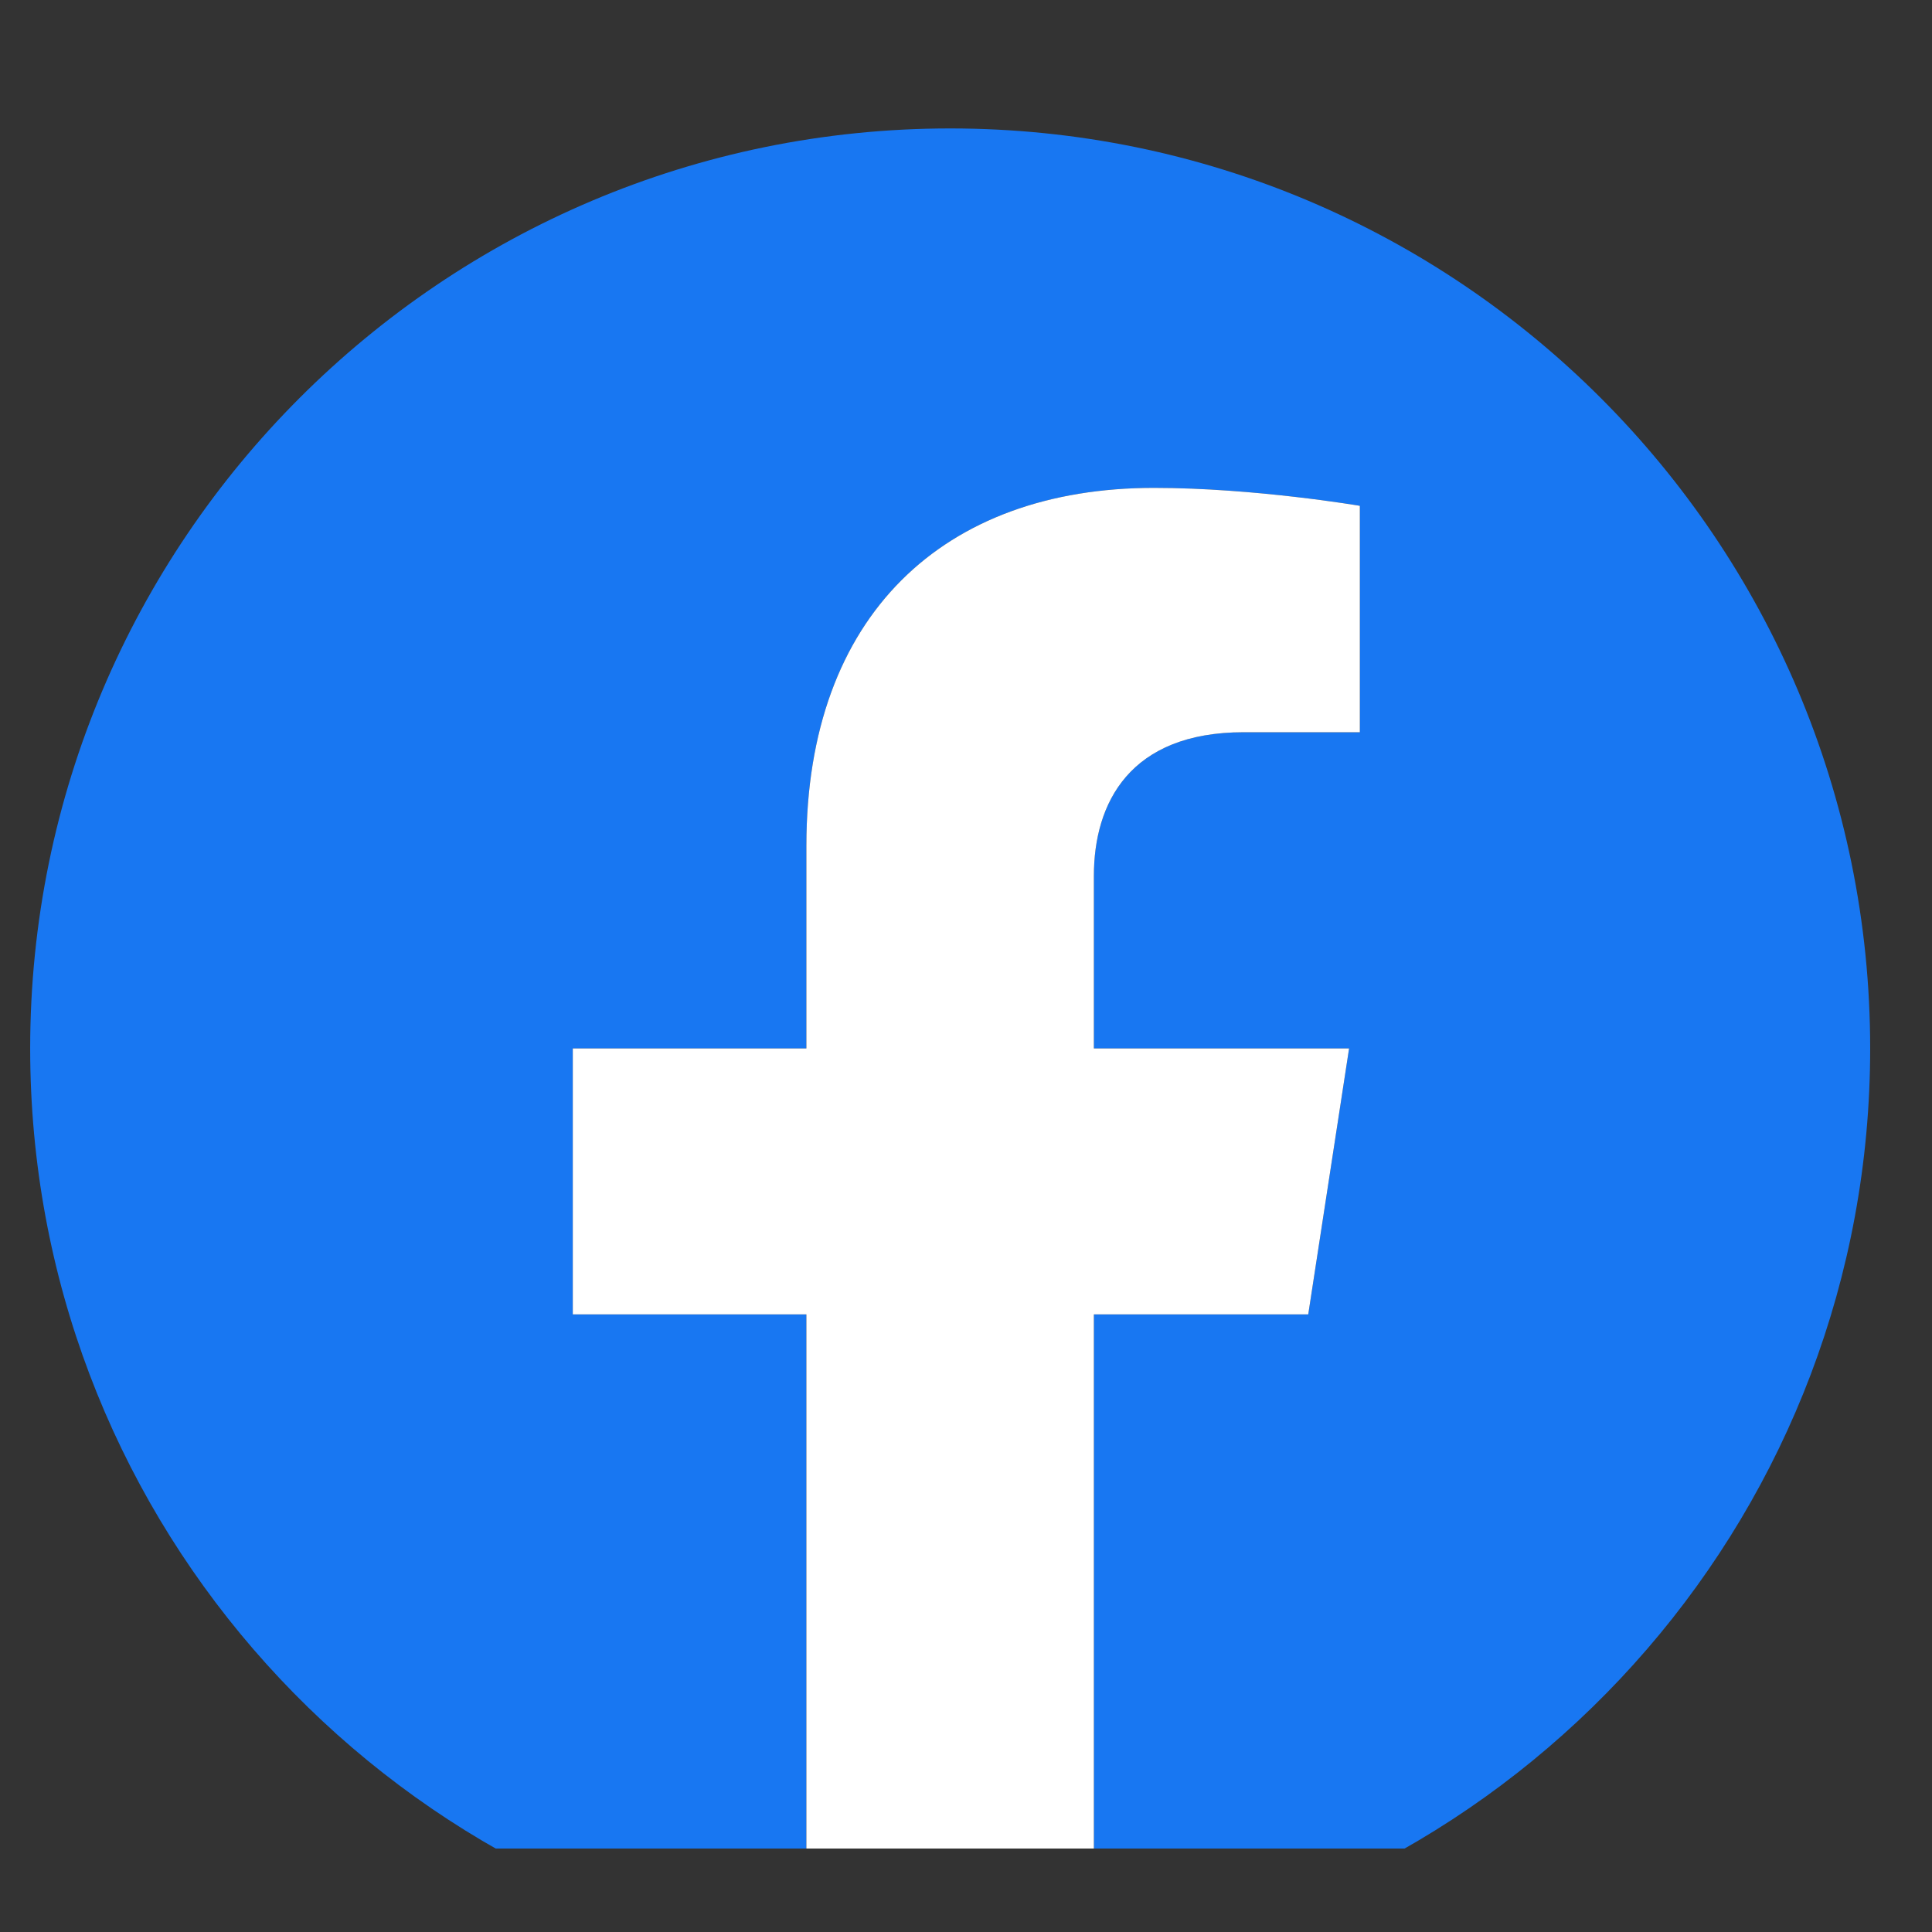 <svg width="21" height="21" viewBox="0 0 21 21" fill="none" xmlns="http://www.w3.org/2000/svg">
<rect x="0" y="0" width="21" height="21" fill="#333333" stroke="none"/>
<g clip-path="url(#clip0_5268_2310)">
<path d="M20.328 11.396C20.328 5.874 15.851 1.396 10.328 1.396C4.805 1.396 0.328 5.874 0.328 11.396C0.328 16.388 3.985 20.525 8.765 21.275V14.287H6.226V11.396H8.765V9.193C8.765 6.687 10.258 5.303 12.543 5.303C13.637 5.303 14.781 5.498 14.781 5.498V7.959H13.52C12.278 7.959 11.89 8.73 11.89 9.521V11.396H14.664L14.22 14.287H11.89V21.275C16.671 20.525 20.328 16.388 20.328 11.396Z" fill="#1877F2"/>
<path d="M14.22 14.287L14.664 11.396H11.89V9.521C11.89 8.73 12.278 7.959 13.52 7.959H14.781V5.498C14.781 5.498 13.637 5.303 12.543 5.303C10.258 5.303 8.765 6.687 8.765 9.193V11.396H6.226V14.287H8.765V21.275C9.282 21.356 9.805 21.397 10.328 21.396C10.851 21.397 11.373 21.356 11.89 21.275V14.287H14.22Z" fill="white"/>
</g>
<defs>
<clipPath id="clip0_5268_2310">
<rect width="20" height="19.849" fill="white" transform="translate(0.328 0.244)"/>
</clipPath>
</defs>
</svg>
